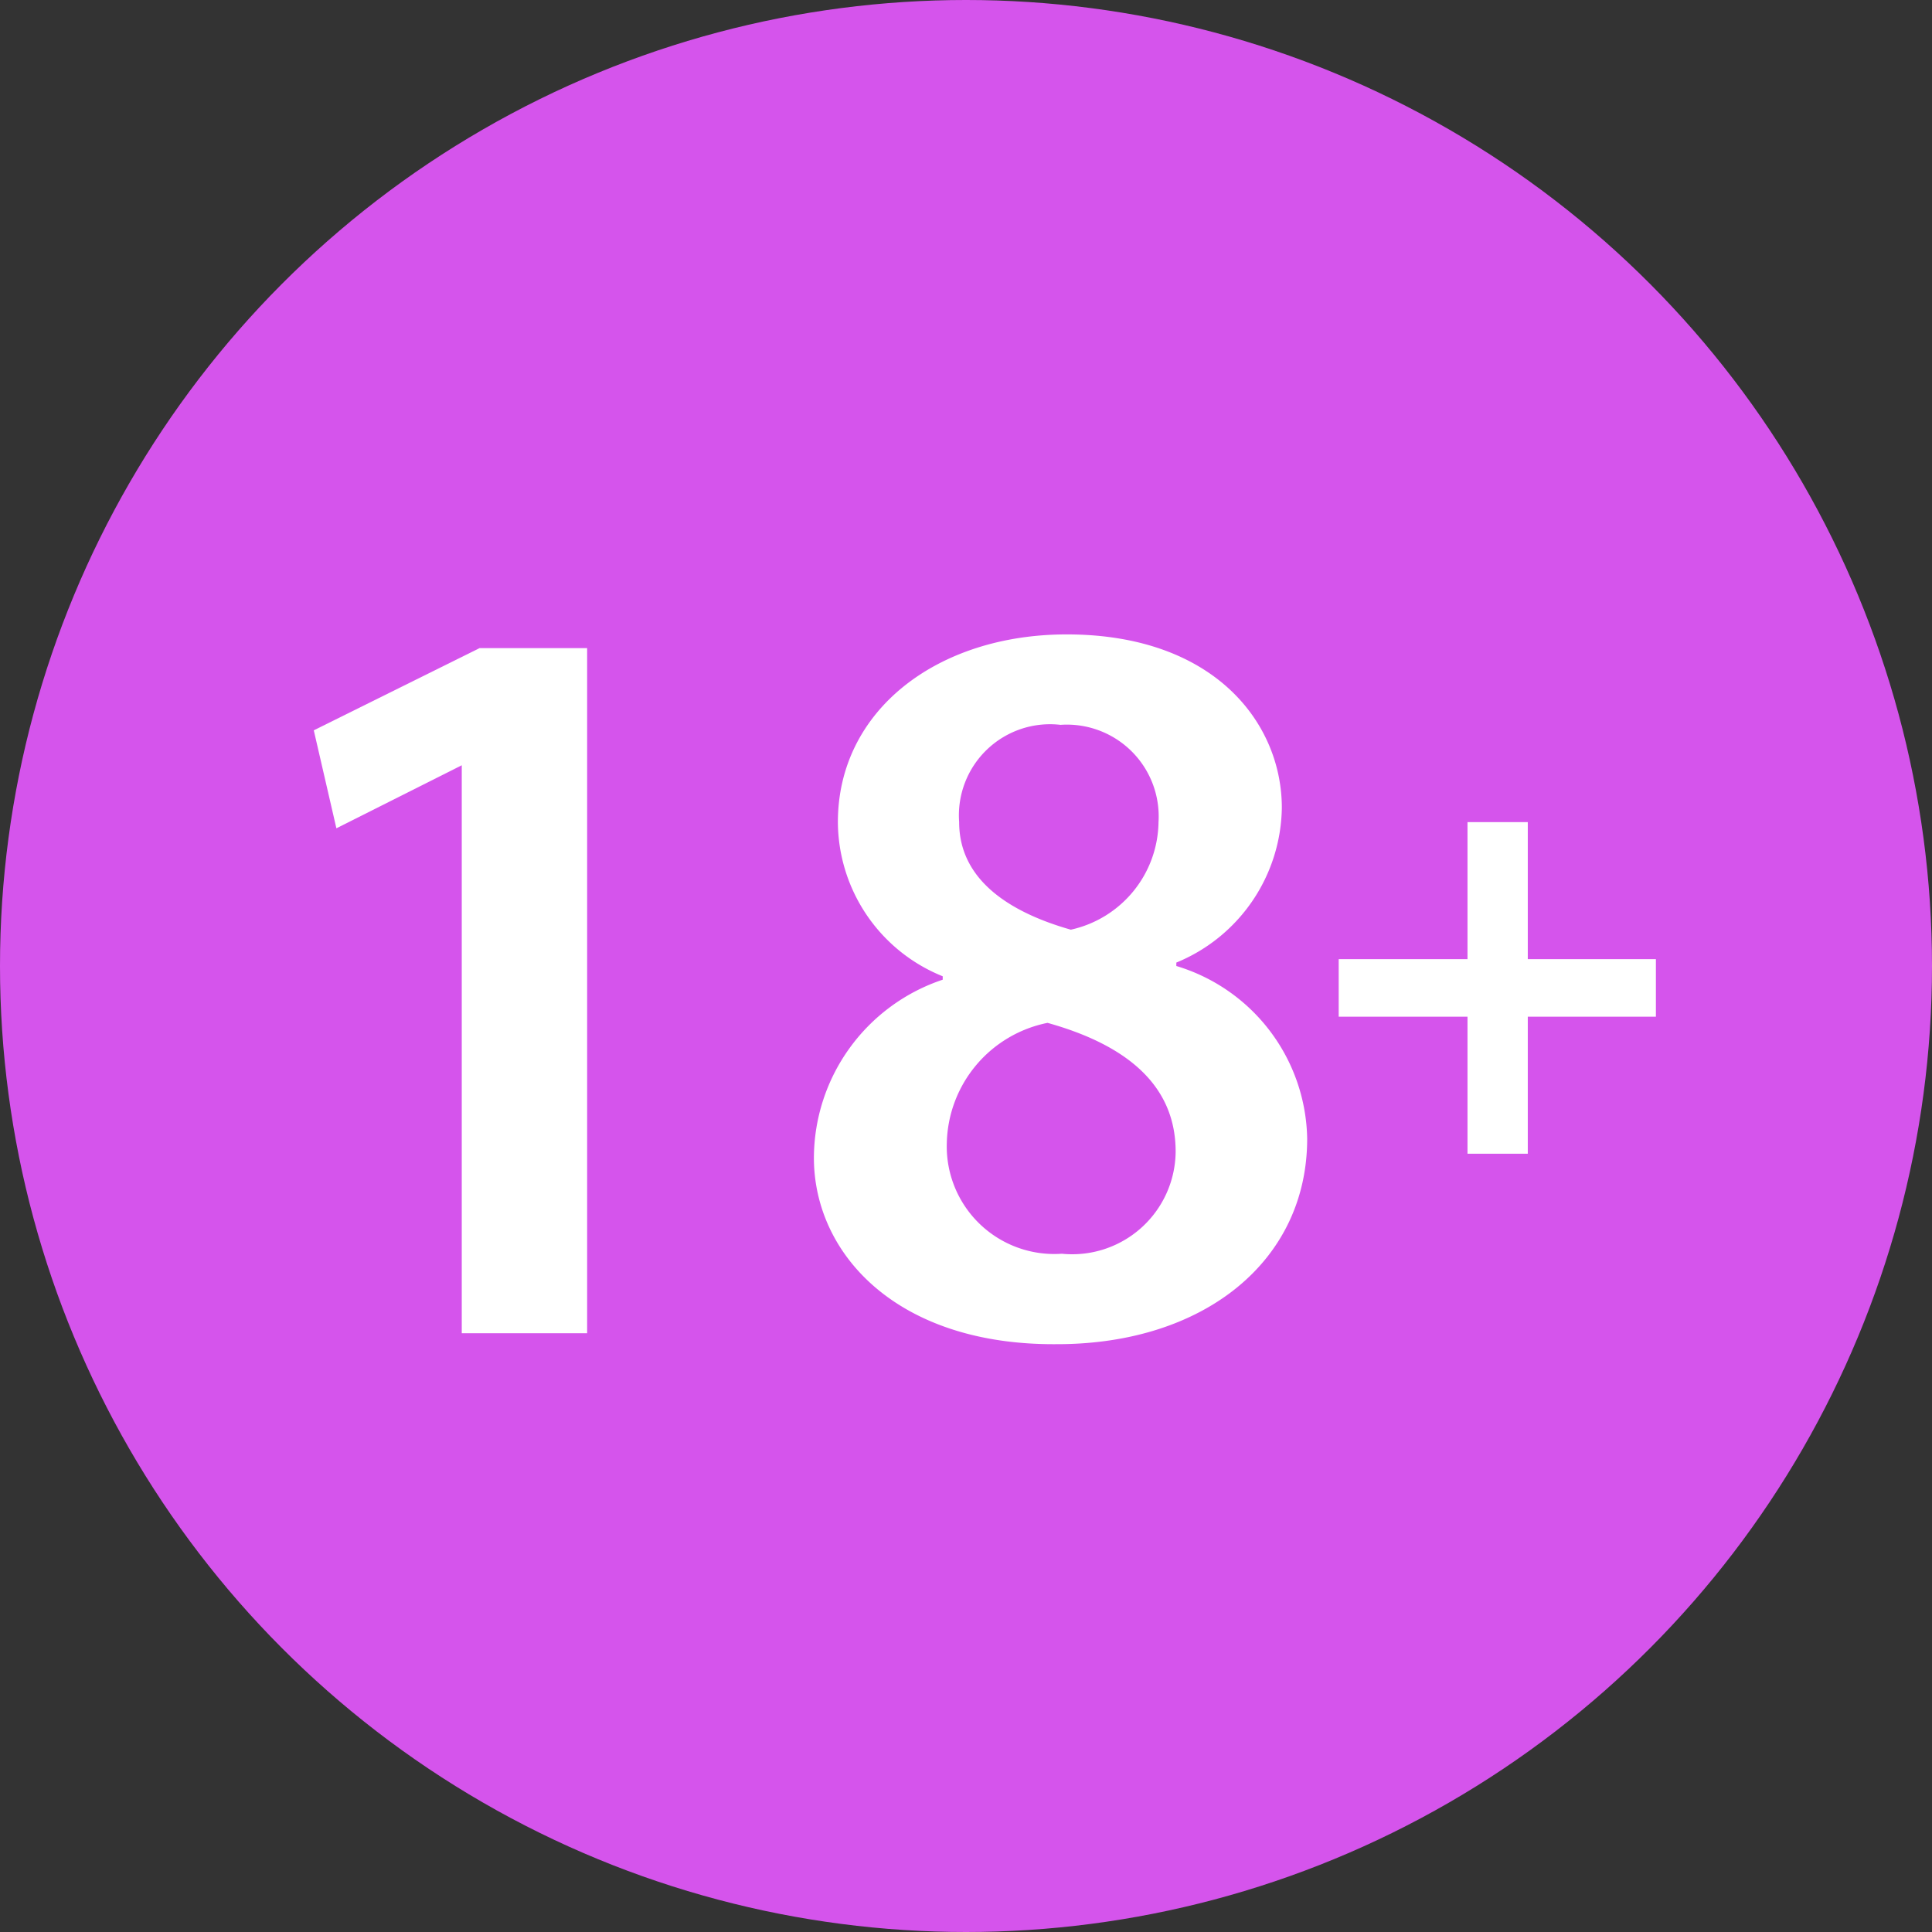 <svg xmlns="http://www.w3.org/2000/svg" viewBox="0 0 28.2 28.2"><rect x="0" y="0" width="28.2" height="28.2" fill="#333333" stroke="none"/><defs><style>.cls-1{fill:#d554ec;}.cls-2{isolation:isolate;}.cls-3{fill:#fff;}</style></defs><title>18 age</title><g id="Слой_2" data-name="Слой 2"><g id="Capa_1" data-name="Capa 1"><circle class="cls-1" cx="14.1" cy="14.1" r="14.1"/><g class="cls-2"><path class="cls-3" d="M6.74,11.17h0l-1.83.92-.33-1.43L7,9.46H8.57v10H6.74Z"/><path class="cls-3" d="M11.88,16.9a2.75,2.75,0,0,1,1.88-2.6v-.05A2.44,2.44,0,0,1,12.23,12c0-1.63,1.45-2.74,3.34-2.74,2.16,0,3.14,1.3,3.14,2.53a2.48,2.48,0,0,1-1.54,2.26v.05a2.68,2.68,0,0,1,1.91,2.52c0,1.79-1.51,3-3.65,3C13.09,19.64,11.88,18.3,11.88,16.9Zm5.28-.09c0-1-.76-1.57-1.87-1.88a1.83,1.83,0,0,0-1.47,1.75A1.57,1.57,0,0,0,15.5,18.3,1.51,1.51,0,0,0,17.16,16.81ZM14,12c0,.81.68,1.3,1.63,1.57A1.63,1.63,0,0,0,16.91,12a1.34,1.34,0,0,0-1.43-1.42A1.33,1.33,0,0,0,14,12Z"/></g><g class="cls-2"><path class="cls-3" d="M22.3,12v2h1.87v.84H22.3v2h-.88v-2H19.54V14h1.88V12Z"/></g></g></g></svg>